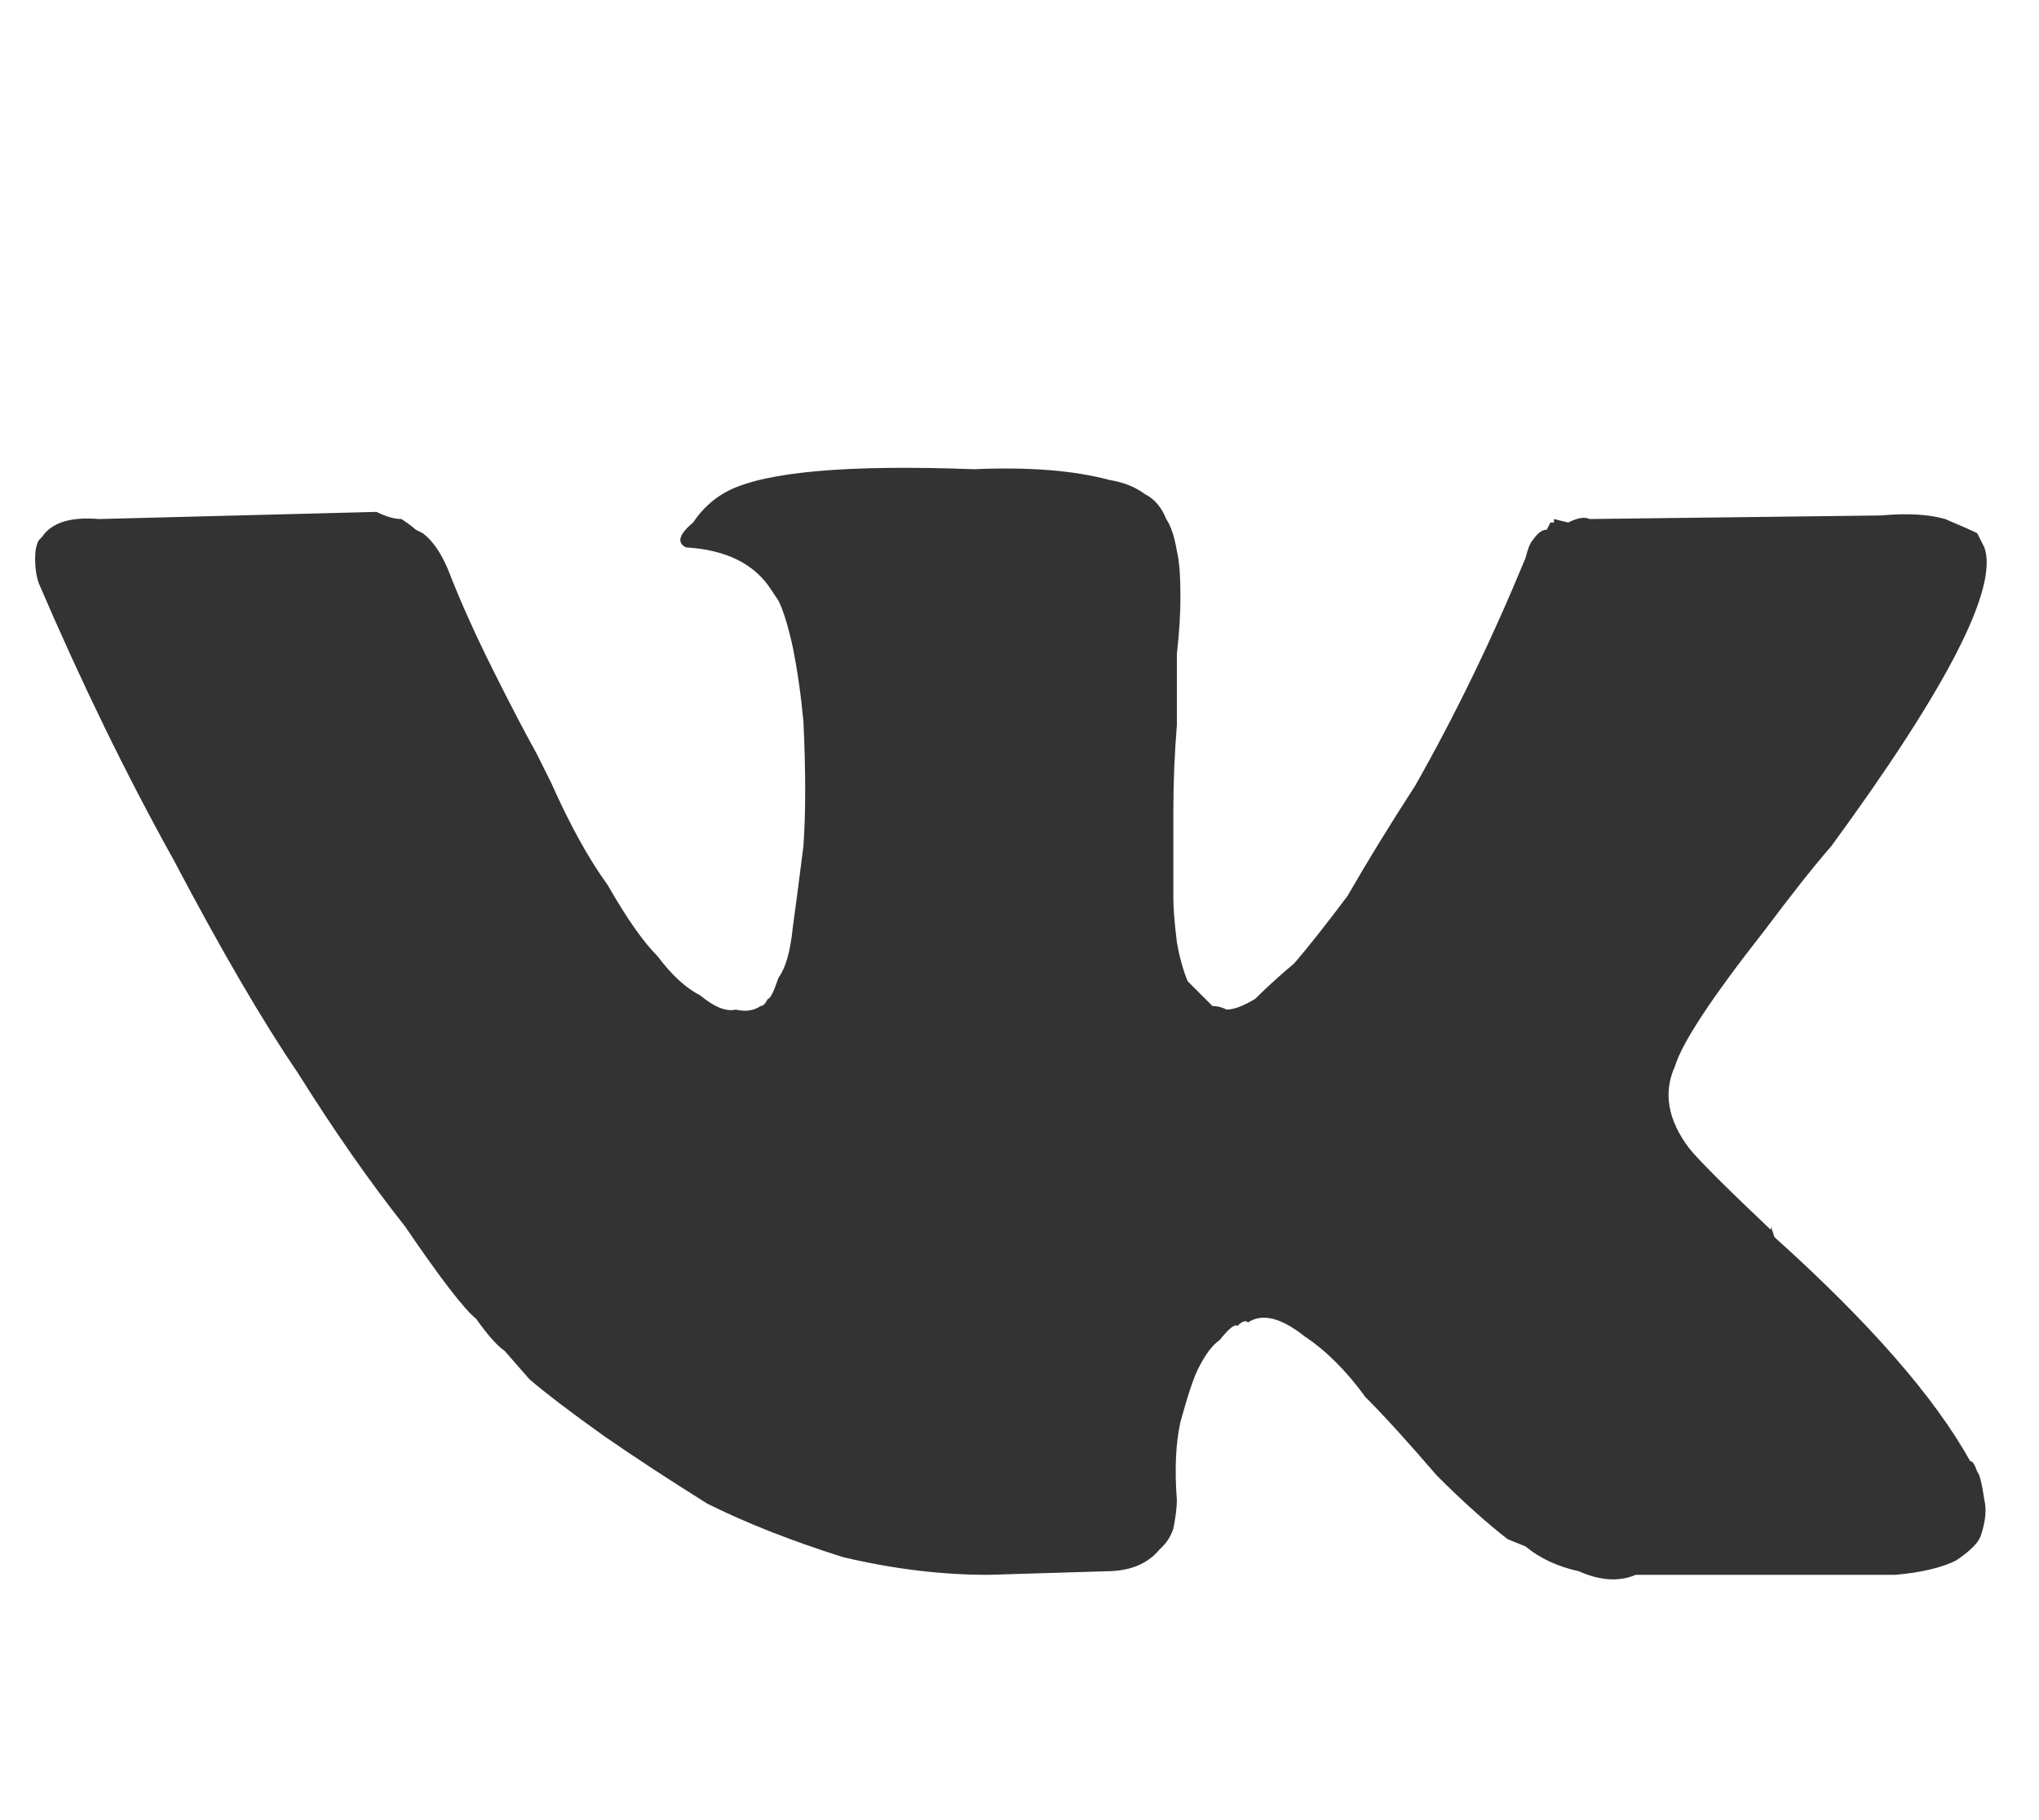 <svg width="28" height="25" viewBox="0 0 28 25" fill="none" xmlns="http://www.w3.org/2000/svg">
<path d="M0.482 7.666C0.482 7.568 0.498 7.487 0.531 7.422L0.579 7.373C0.71 7.177 0.97 7.096 1.361 7.129L5.171 7.031C5.301 7.096 5.415 7.129 5.513 7.129C5.611 7.194 5.676 7.243 5.708 7.275L5.806 7.324C5.936 7.422 6.05 7.584 6.148 7.812C6.311 8.235 6.522 8.707 6.783 9.228C7.011 9.684 7.206 10.058 7.369 10.351L7.564 10.742C7.825 11.328 8.085 11.8 8.346 12.158C8.606 12.614 8.834 12.939 9.03 13.134C9.225 13.395 9.421 13.574 9.616 13.672C9.811 13.834 9.974 13.899 10.104 13.867C10.235 13.899 10.349 13.883 10.446 13.818C10.479 13.818 10.511 13.786 10.544 13.72C10.577 13.72 10.625 13.623 10.691 13.428C10.788 13.297 10.853 13.069 10.886 12.744C10.918 12.516 10.967 12.142 11.033 11.621C11.065 11.165 11.065 10.595 11.033 9.912C11 9.554 10.951 9.212 10.886 8.886C10.821 8.593 10.756 8.382 10.691 8.252L10.593 8.105C10.365 7.747 9.974 7.552 9.421 7.519C9.29 7.454 9.323 7.34 9.518 7.177C9.649 6.982 9.811 6.836 10.007 6.738C10.528 6.478 11.651 6.38 13.377 6.445C14.126 6.412 14.745 6.461 15.233 6.592C15.429 6.624 15.591 6.689 15.722 6.787C15.852 6.852 15.95 6.966 16.015 7.129C16.08 7.226 16.129 7.373 16.161 7.568C16.194 7.698 16.21 7.91 16.21 8.203C16.21 8.431 16.194 8.691 16.161 8.984C16.161 9.179 16.161 9.505 16.161 9.961C16.129 10.351 16.113 10.742 16.113 11.133C16.113 11.198 16.113 11.393 16.113 11.719C16.113 11.946 16.113 12.158 16.113 12.353C16.113 12.483 16.129 12.679 16.161 12.939C16.194 13.134 16.243 13.313 16.308 13.476C16.406 13.574 16.52 13.688 16.65 13.818C16.715 13.818 16.78 13.834 16.845 13.867C16.943 13.867 17.073 13.818 17.236 13.72C17.399 13.558 17.578 13.395 17.773 13.232C17.969 13.004 18.213 12.695 18.506 12.304C18.767 11.849 19.076 11.344 19.434 10.791C19.988 9.814 20.492 8.773 20.948 7.666C20.981 7.536 21.013 7.454 21.046 7.422C21.111 7.324 21.176 7.275 21.241 7.275L21.29 7.177H21.339V7.129L21.535 7.177C21.665 7.112 21.762 7.096 21.828 7.129L25.833 7.08C26.191 7.047 26.484 7.064 26.712 7.129C26.94 7.226 27.087 7.291 27.152 7.324L27.25 7.519C27.445 8.073 26.745 9.44 25.149 11.621C24.921 11.881 24.612 12.272 24.221 12.793C23.505 13.704 23.098 14.323 23 14.648C22.837 15.006 22.902 15.381 23.195 15.771C23.326 15.934 23.7 16.308 24.319 16.894V16.845L24.367 16.992C25.67 18.164 26.566 19.189 27.054 20.068C27.087 20.068 27.119 20.117 27.152 20.215C27.184 20.247 27.217 20.377 27.25 20.605C27.282 20.735 27.266 20.898 27.201 21.093C27.168 21.191 27.054 21.305 26.859 21.435C26.663 21.533 26.387 21.598 26.028 21.631H22.462C22.235 21.728 21.974 21.712 21.681 21.582C21.388 21.517 21.144 21.403 20.948 21.24L20.704 21.142C20.411 20.914 20.085 20.622 19.727 20.263C19.336 19.808 19.011 19.45 18.75 19.189C18.49 18.831 18.213 18.554 17.92 18.359C17.594 18.099 17.334 18.034 17.138 18.164C17.106 18.131 17.057 18.148 16.992 18.213C16.959 18.18 16.878 18.245 16.747 18.408C16.65 18.473 16.552 18.603 16.454 18.799C16.389 18.929 16.308 19.173 16.21 19.531C16.145 19.824 16.129 20.182 16.161 20.605C16.161 20.703 16.145 20.833 16.113 20.996C16.08 21.093 16.031 21.175 15.966 21.24L15.917 21.289C15.754 21.484 15.51 21.582 15.184 21.582L13.572 21.631C12.921 21.631 12.254 21.549 11.57 21.386C10.853 21.159 10.235 20.914 9.714 20.654C9.193 20.328 8.72 20.019 8.297 19.726C7.841 19.401 7.499 19.14 7.271 18.945L6.929 18.554C6.832 18.489 6.701 18.343 6.539 18.115C6.376 17.985 6.05 17.562 5.562 16.845C5.073 16.227 4.585 15.527 4.096 14.746C3.608 14.03 3.038 13.053 2.387 11.816C1.735 10.644 1.117 9.375 0.531 8.008C0.498 7.91 0.482 7.796 0.482 7.666Z" fill="#333333"/>
</svg>

